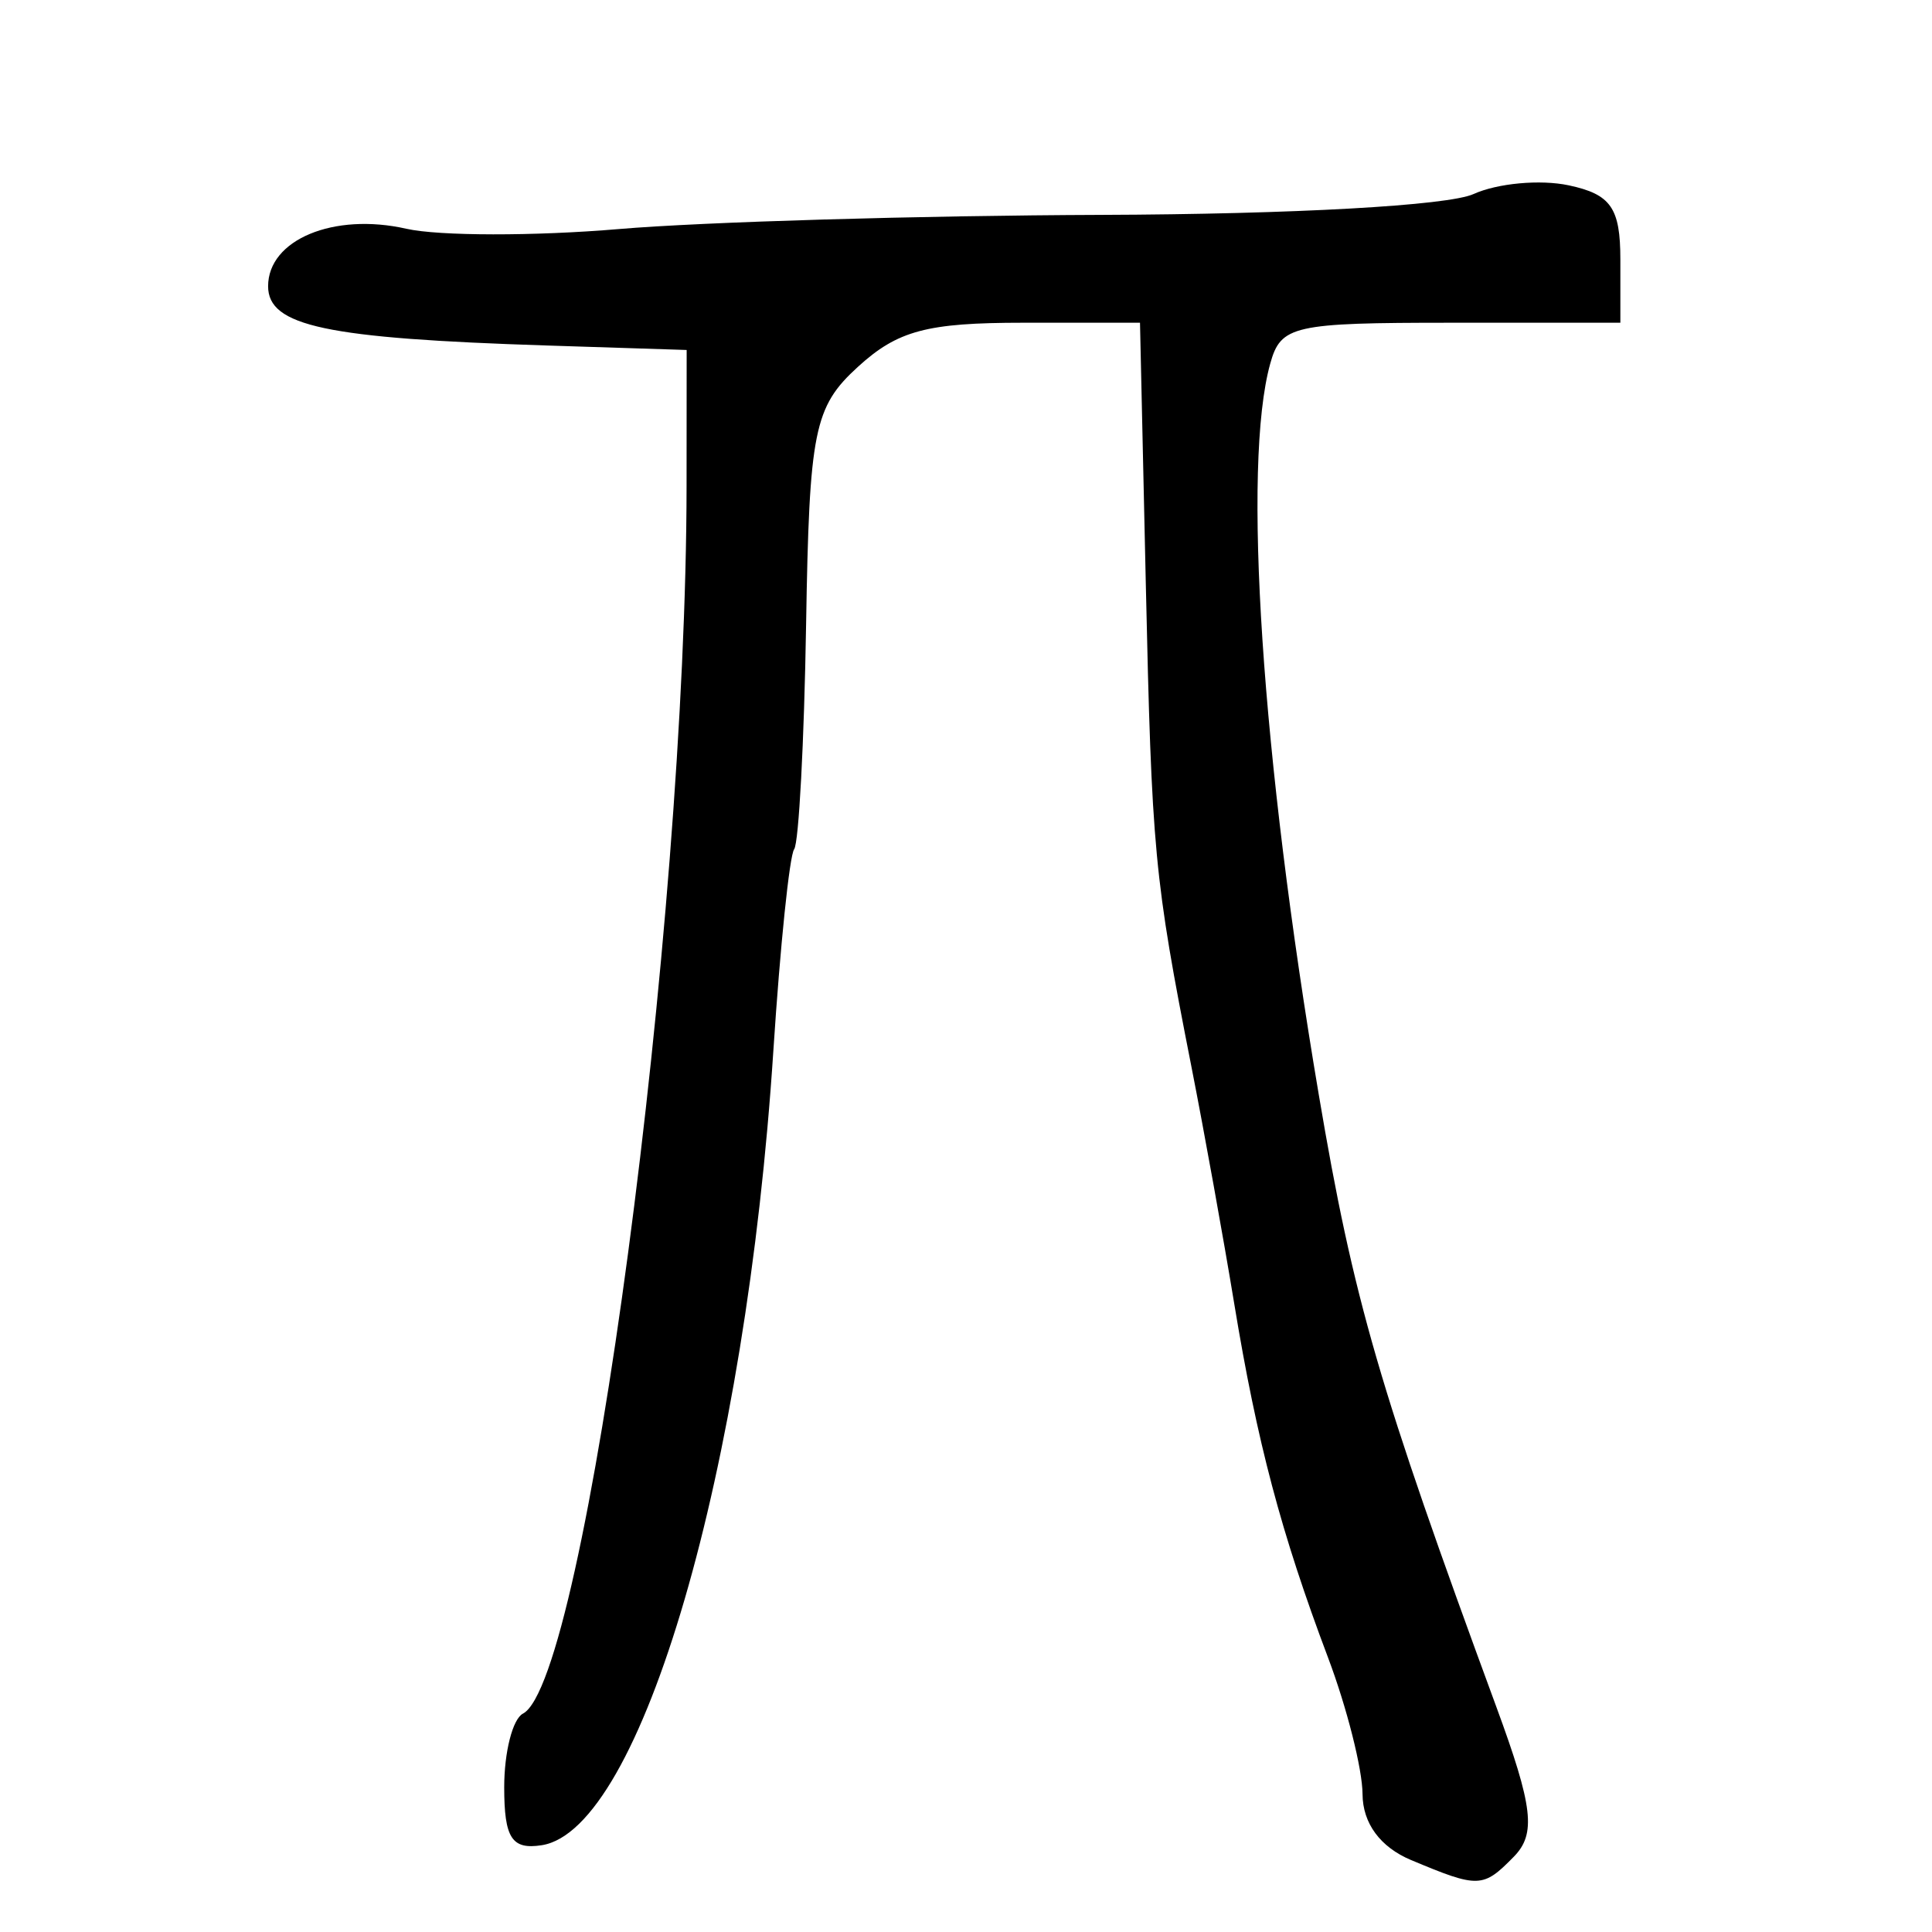 <?xml version="1.0" encoding="UTF-8" standalone="no"?>
<!-- Created with Inkscape (http://www.inkscape.org/) -->

<svg
   xmlns:dc="http://purl.org/dc/elements/1.1/"
   xmlns:cc="http://creativecommons.org/ns#"
   xmlns:rdf="http://www.w3.org/1999/02/22-rdf-syntax-ns#"
   xmlns:svg="http://www.w3.org/2000/svg"
   xmlns="http://www.w3.org/2000/svg"
   xmlns:sodipodi="http://sodipodi.sourceforge.net/DTD/sodipodi-0.dtd"
   xmlns:inkscape="http://www.inkscape.org/namespaces/inkscape"
   width="300"
   height="300"
   id="svg2"
   version="1.1"
   inkscape:version="0.48.3.1 r9886"
   sodipodi:docname="Nouveau document 1">
  <defs
     id="defs4" />
  <sodipodi:namedview
     id="base"
     pagecolor="#ffffff"
     bordercolor="#666666"
     borderopacity="1.0"
     inkscape:pageopacity="0.0"
     inkscape:pageshadow="2"
     inkscape:zoom="1.979899"
     inkscape:cx="116.29232"
     inkscape:cy="185.85892"
     inkscape:document-units="px"
     inkscape:current-layer="layer1"
     showgrid="false"
     inkscape:window-width="1215"
     inkscape:window-height="1000"
     inkscape:window-x="65"
     inkscape:window-y="24"
     inkscape:window-maximized="1" />
  <g
     inkscape:label="Calque 1"
     inkscape:groupmode="layer"
     id="layer1"
     transform="translate(0,-752.362)">
    <path
       style="fill:#000000"
       d="m 219.11,1041.189 c -4.781,-2.004 -7.512,-5.711 -7.535,-10.23 -0.02,-3.898 -2.428,-13.433 -5.352,-21.189 -7.291,-19.342 -11.029,-33.443 -14.576,-54.996 -1.66,-10.083 -4.64,-26.582 -6.622,-36.664 -5.827,-29.633 -6.177,-33.342 -7.113,-75.444 l -0.894,-40.19 -18.15,0 c -14.937,0 -19.478,1.213 -25.653,6.85 -6.818,6.225 -7.552,9.874 -8.044,39.977 -0.298,18.22 -1.133,33.936 -1.855,34.924 -0.722,0.988 -2.174,15.045 -3.226,31.236 -4.232,65.113 -20.519,121.007 -35.964,123.422 -4.653,0.728 -5.833,-1.093 -5.833,-9 0,-5.451 1.308,-10.595 2.907,-11.431 9.738,-5.092 25.36,-122.277 25.409,-190.595 l 0.015,-21.152 -21.664,-0.694 c -34.356,-1.1 -43.329,-3.006 -43.329,-9.206 0,-7.235 10.2,-11.474 21.471,-8.923 5.032,1.139 19.883,1.159 33.002,0.045 13.119,-1.114 46.823,-2.104 74.899,-2.2 29.91,-0.102 53.845,-1.441 57.804,-3.234 3.716,-1.683 10.367,-2.293 14.779,-1.356 6.552,1.392 8.022,3.503 8.022,11.521 l 0,9.817 -26.302,0 c -24.532,0 -26.421,0.427 -28.065,6.346 -4.367,15.721 -1.368,60.898 7.537,113.518 5.403,31.924 9.333,45.475 27.575,95.073 5.715,15.539 6.198,19.702 2.701,23.268 -4.784,4.878 -5.462,4.9 -15.942,0.508 z"
       id="path2996"
       inkscape:connector-curvature="0" />
  </g>
</svg>
